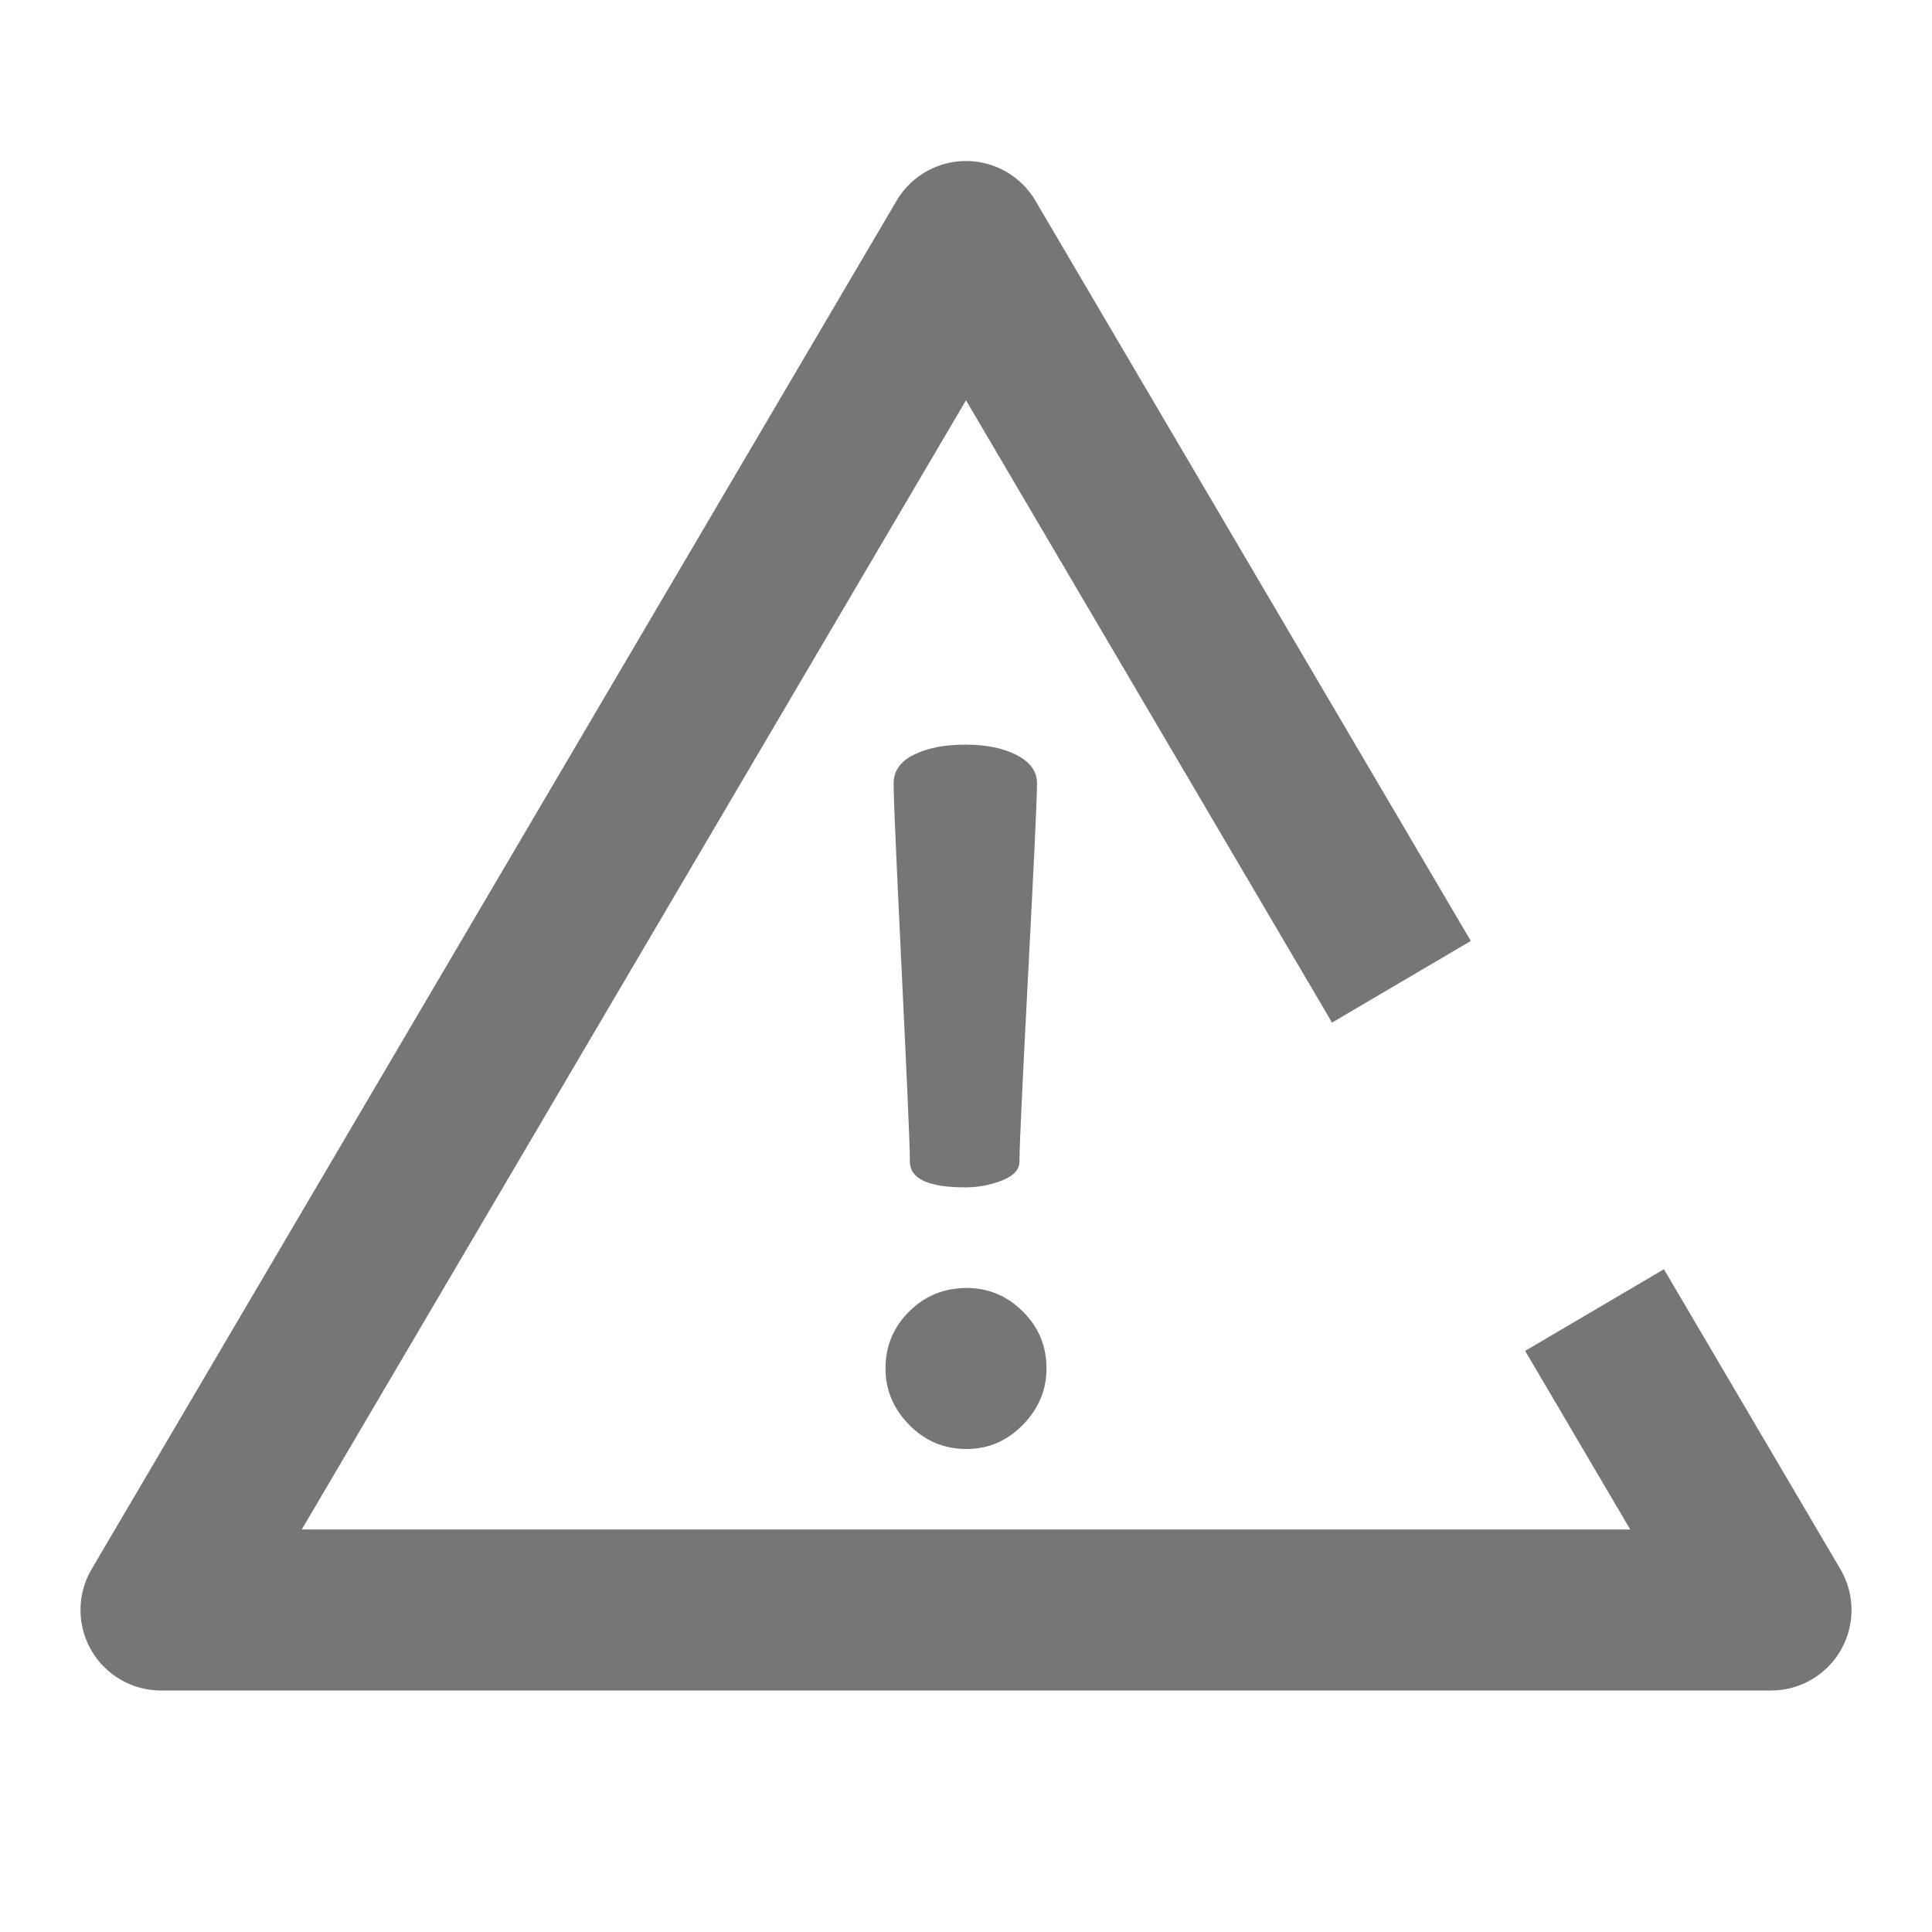 <?xml version="1.0" encoding="UTF-8"?>
<svg width="24px" height="24px" viewBox="0 0 24 24" version="1.1" xmlns="http://www.w3.org/2000/svg"
>
    <!-- Generator: Sketch 54.1 (76490) - https://sketchapp.com -->
    <title>_icon/limitations/r/inactive</title>
    <desc>Created with Sketch.</desc>
    <g id="_icon/limitations/r/inactive" stroke="none" stroke-width="1" fill="none" fill-rule="evenodd">
        <polyline id="Triangle" stroke="#767676" stroke-width="2" strokeLinecap="round" stroke-linejoin="round"
                  points="19.808 16.274 22 20 2 20 12 3 12 3 17.409 12.196"></polyline>
        <path d="M11,17 C11,16.722 11.098,16.486 11.294,16.292 C11.49,16.097 11.728,16 12.008,16 C12.277,16 12.51,16.097 12.706,16.292 C12.902,16.486 13,16.722 13,17 C13,17.267 12.902,17.5 12.706,17.7 C12.51,17.9 12.277,18 12.008,18 C11.728,18 11.49,17.9 11.294,17.7 C11.098,17.5 11,17.267 11,17 Z M11.101,9.73 C11.101,9.577 11.185,9.458 11.353,9.375 C11.521,9.292 11.734,9.25 11.992,9.25 C12.249,9.25 12.462,9.293 12.63,9.38 C12.798,9.467 12.882,9.583 12.882,9.73 C12.882,10.21 12.664,13.95 12.664,14.43 C12.664,14.53 12.591,14.608 12.445,14.665 C12.3,14.722 12.148,14.75 11.992,14.75 C11.532,14.75 11.303,14.643 11.303,14.43 C11.303,13.95 11.101,10.21 11.101,9.73 Z"
              id="!" fill="#767676"></path>
    </g>
</svg>